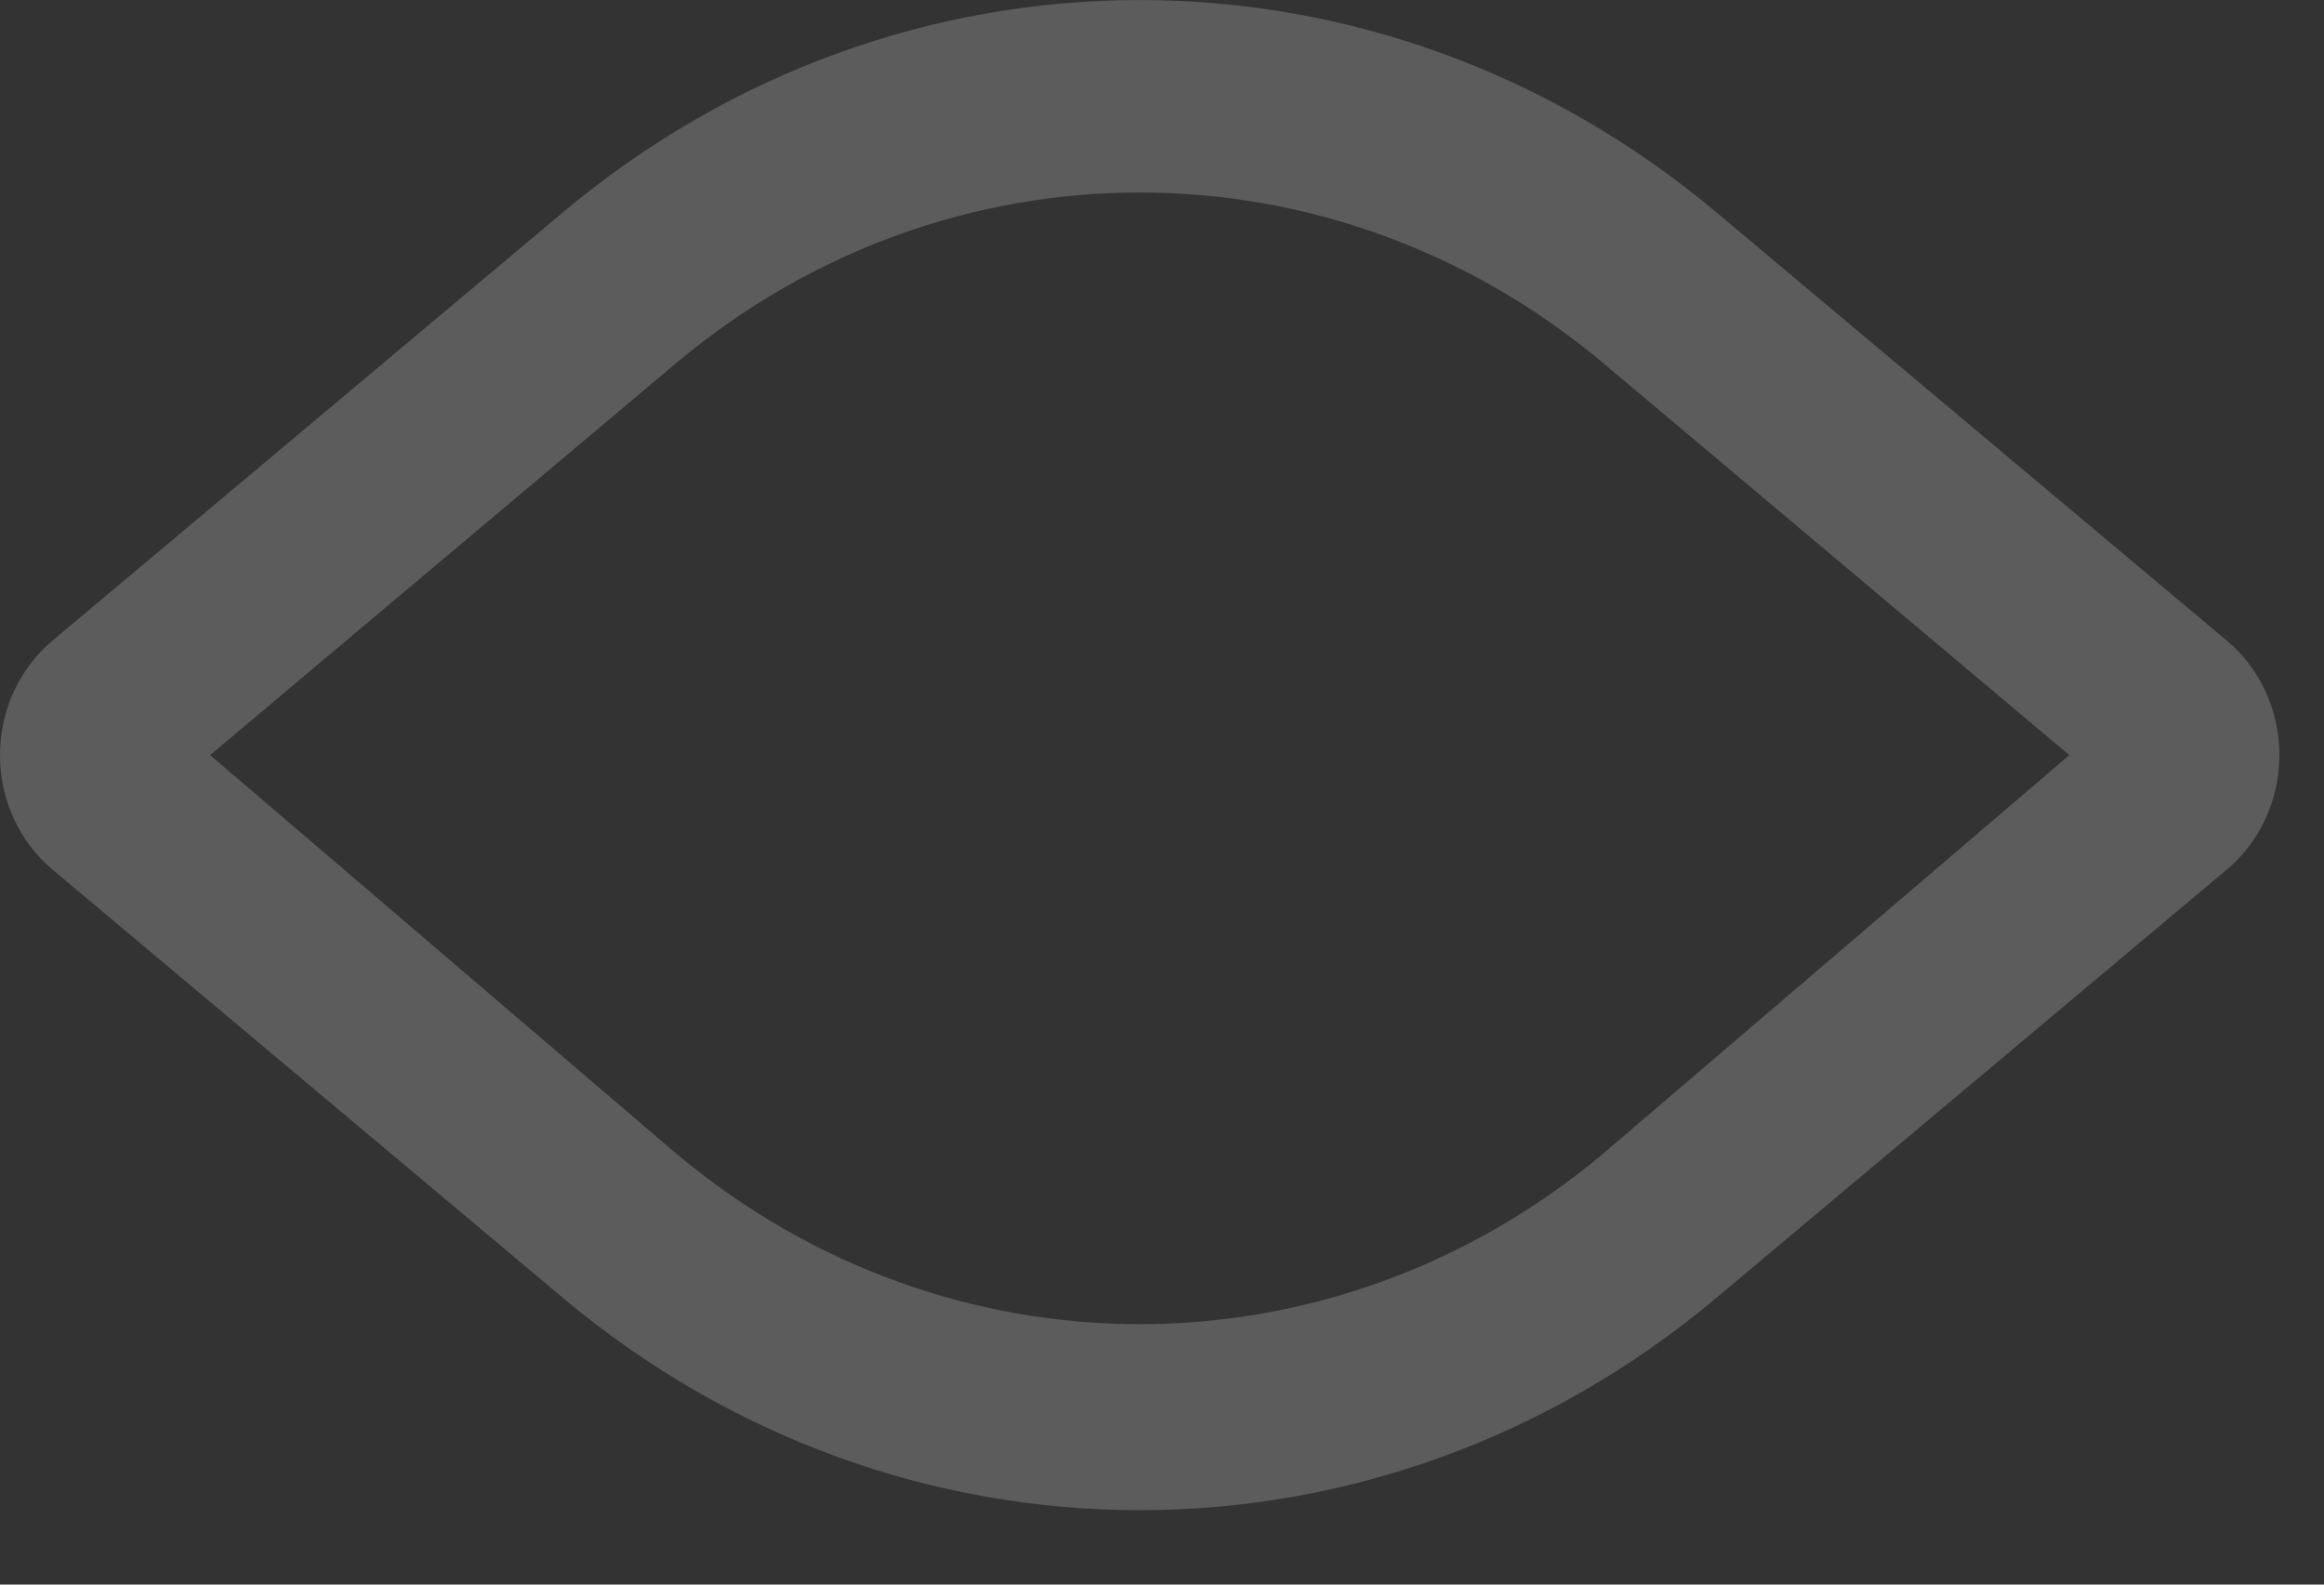 <svg width="22" height="15" viewBox="0 0 22 15" fill="none" xmlns="http://www.w3.org/2000/svg">
<rect x="0" y="0" width="22" height="15" fill="#333333" stroke="none"/>
<path fill-rule="evenodd" clip-rule="evenodd" d="M16.242 2.005L21.082 6.066C21.395 6.329 21.578 6.727 21.578 7.148C21.578 7.569 21.395 7.967 21.082 8.23L16.242 12.291C13.053 14.964 8.525 14.964 5.335 12.291L0.495 8.23C0.182 7.967 0 7.569 0 7.148C0 6.727 0.182 6.329 0.495 6.066L5.335 2.005C8.525 -0.668 13.053 -0.668 16.242 2.005ZM6.412 10.929C8.974 13.07 12.604 13.07 15.166 10.929L19.589 7.148L15.166 3.428C12.604 1.287 8.974 1.287 6.412 3.428L1.989 7.148L6.412 10.929Z" fill="white" fill-opacity="0.2"/>
</svg>
